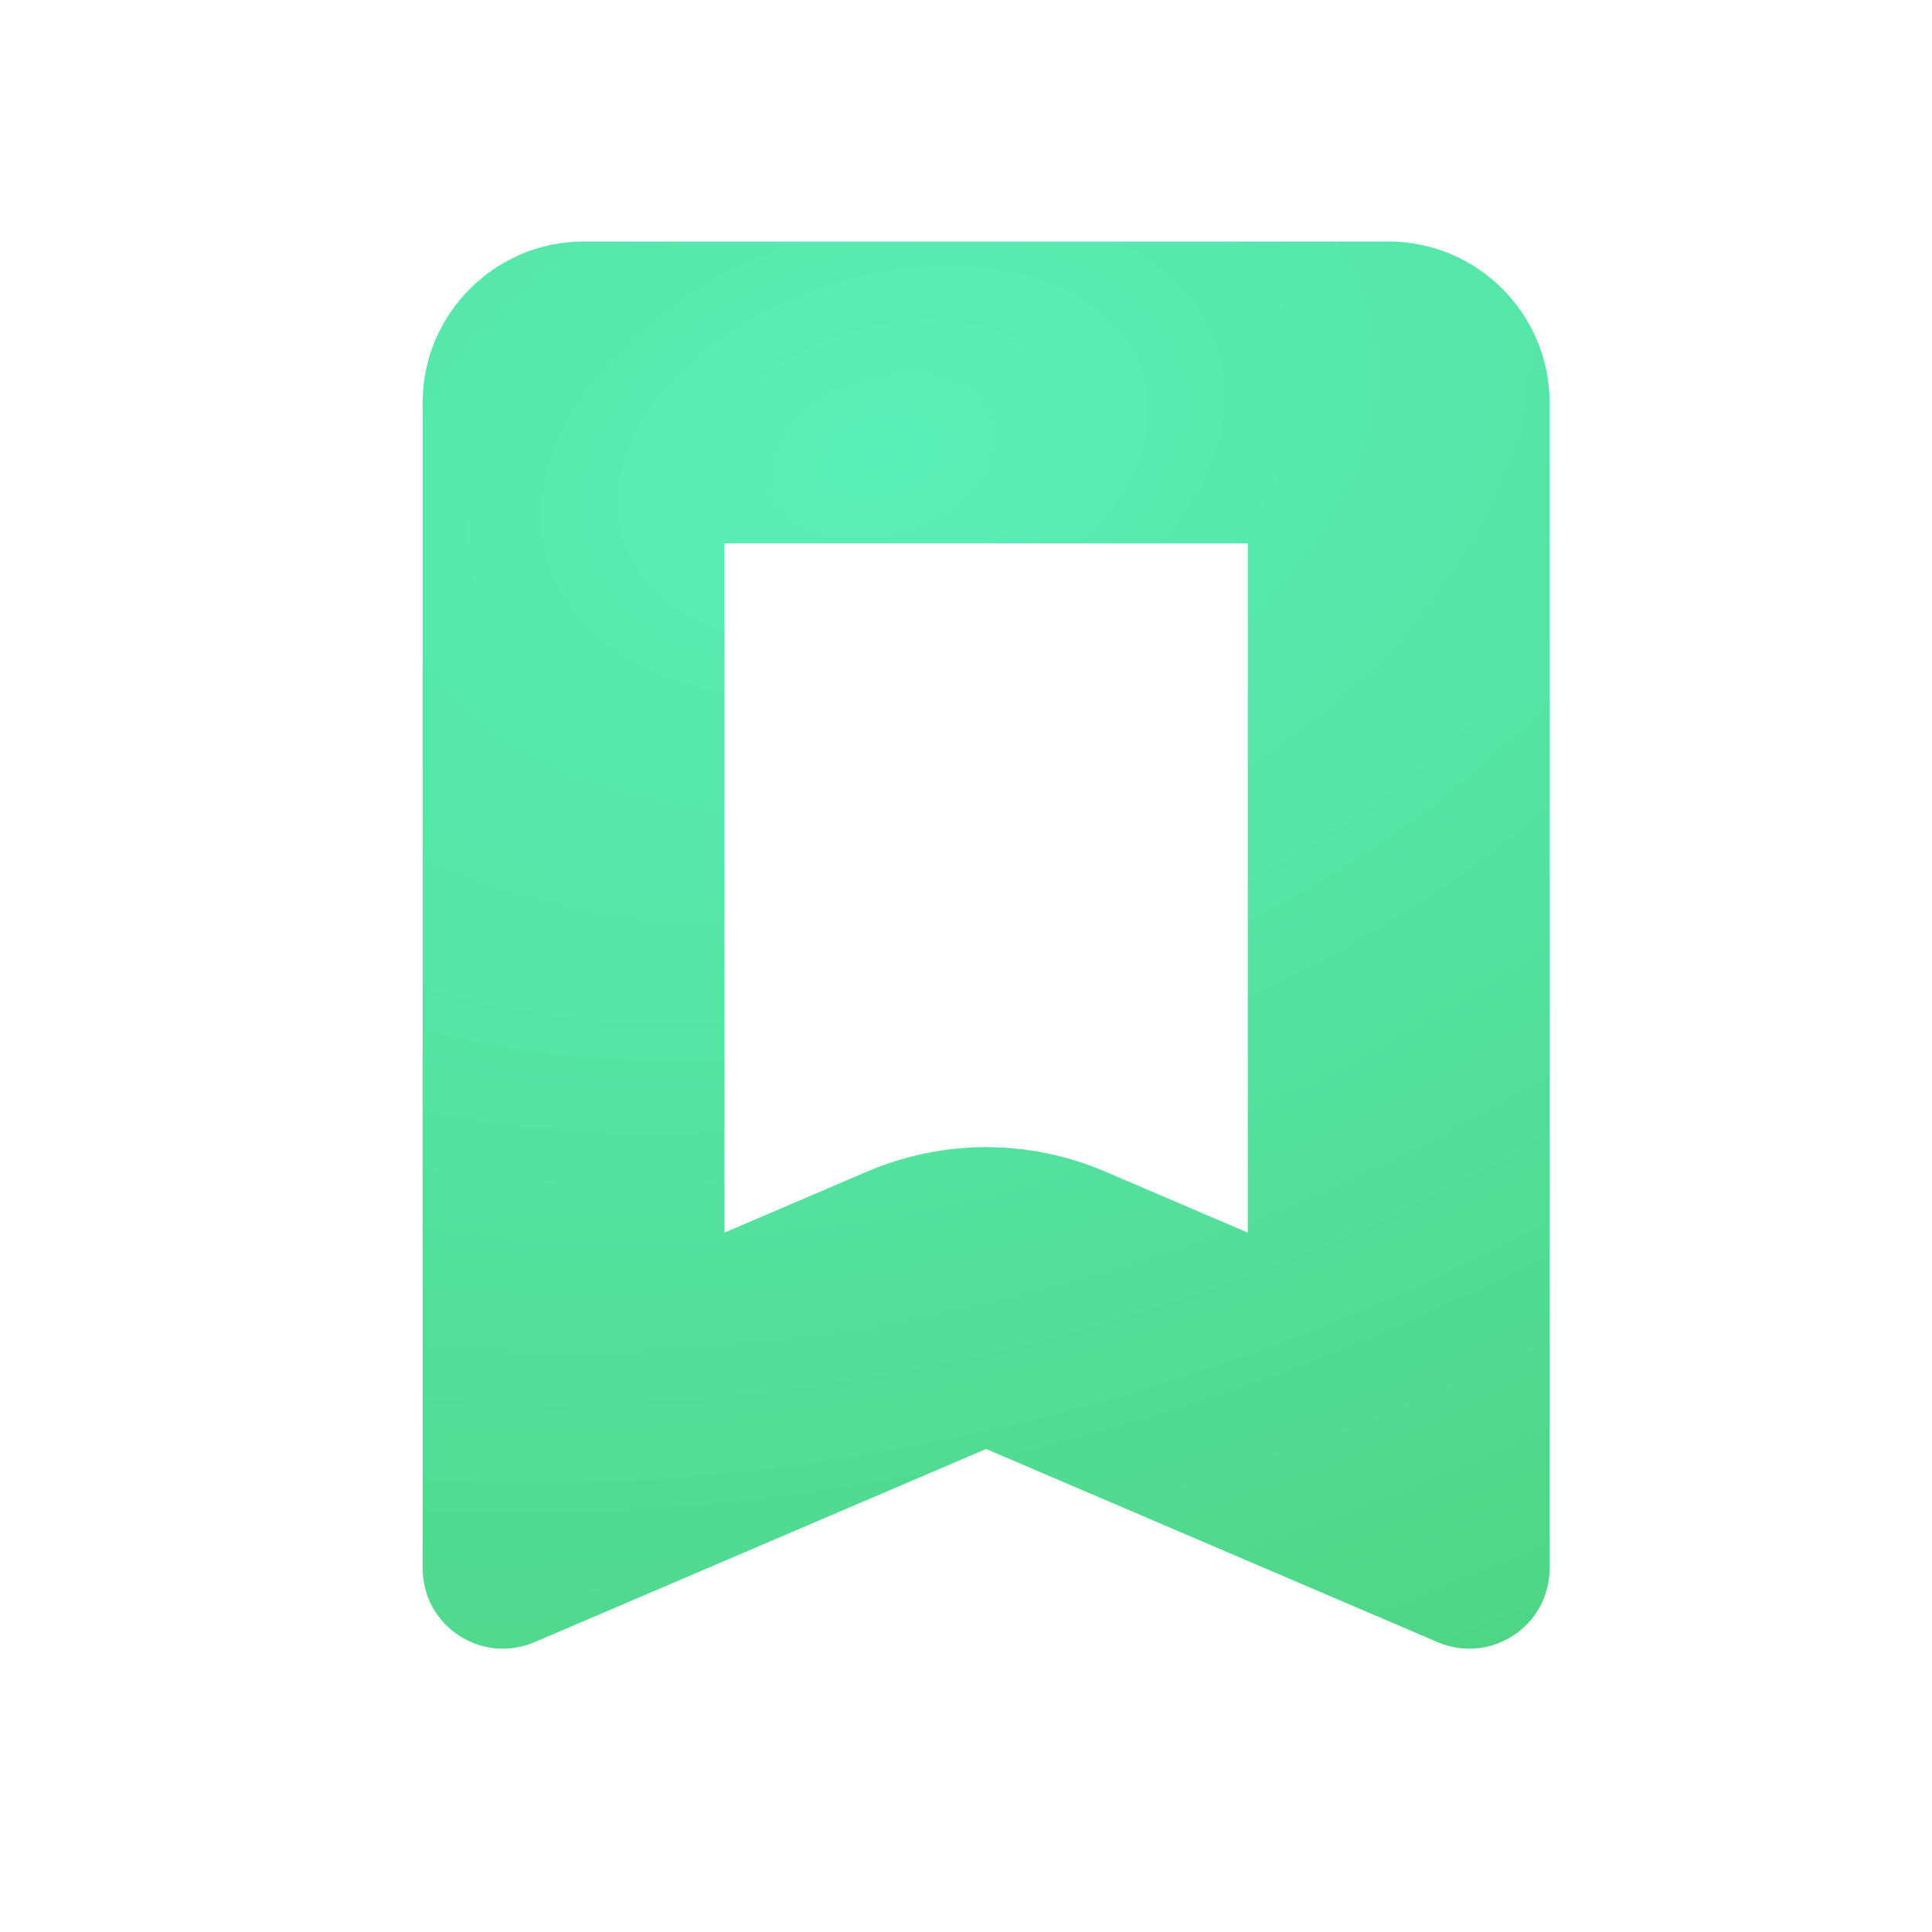 <svg width="32" height="32" viewBox="0 0 32 32" fill="none" xmlns="http://www.w3.org/2000/svg">
<defs>
<radialGradient id="paint0_radial" cx="0" cy="0" r="1" gradientUnits="userSpaceOnUse" gradientTransform="translate(14.5 7.5) rotate(72.35) scale(23.087 35.022)">
<stop stop-color="#58EFB8"/>
<stop offset="1" stop-color="#4FD484"/>
</radialGradient>
</defs>
<path fill-rule="evenodd" clip-rule="evenodd" d="M14.367 19.403C15.623 18.866 17.044 18.866 18.3 19.403L20.667 20.416V9H12V20.416L14.367 19.403ZM8.853 27.2C7.973 27.573 7 26.933 7 25.973V6.667C7 5.2 8.2 4 9.667 4H23C24.467 4 25.667 5.2 25.667 6.667V25.973C25.667 26.933 24.693 27.573 23.813 27.2L16.333 24L8.853 27.2Z" fill="url(#paint0_radial)"/>
</svg>
